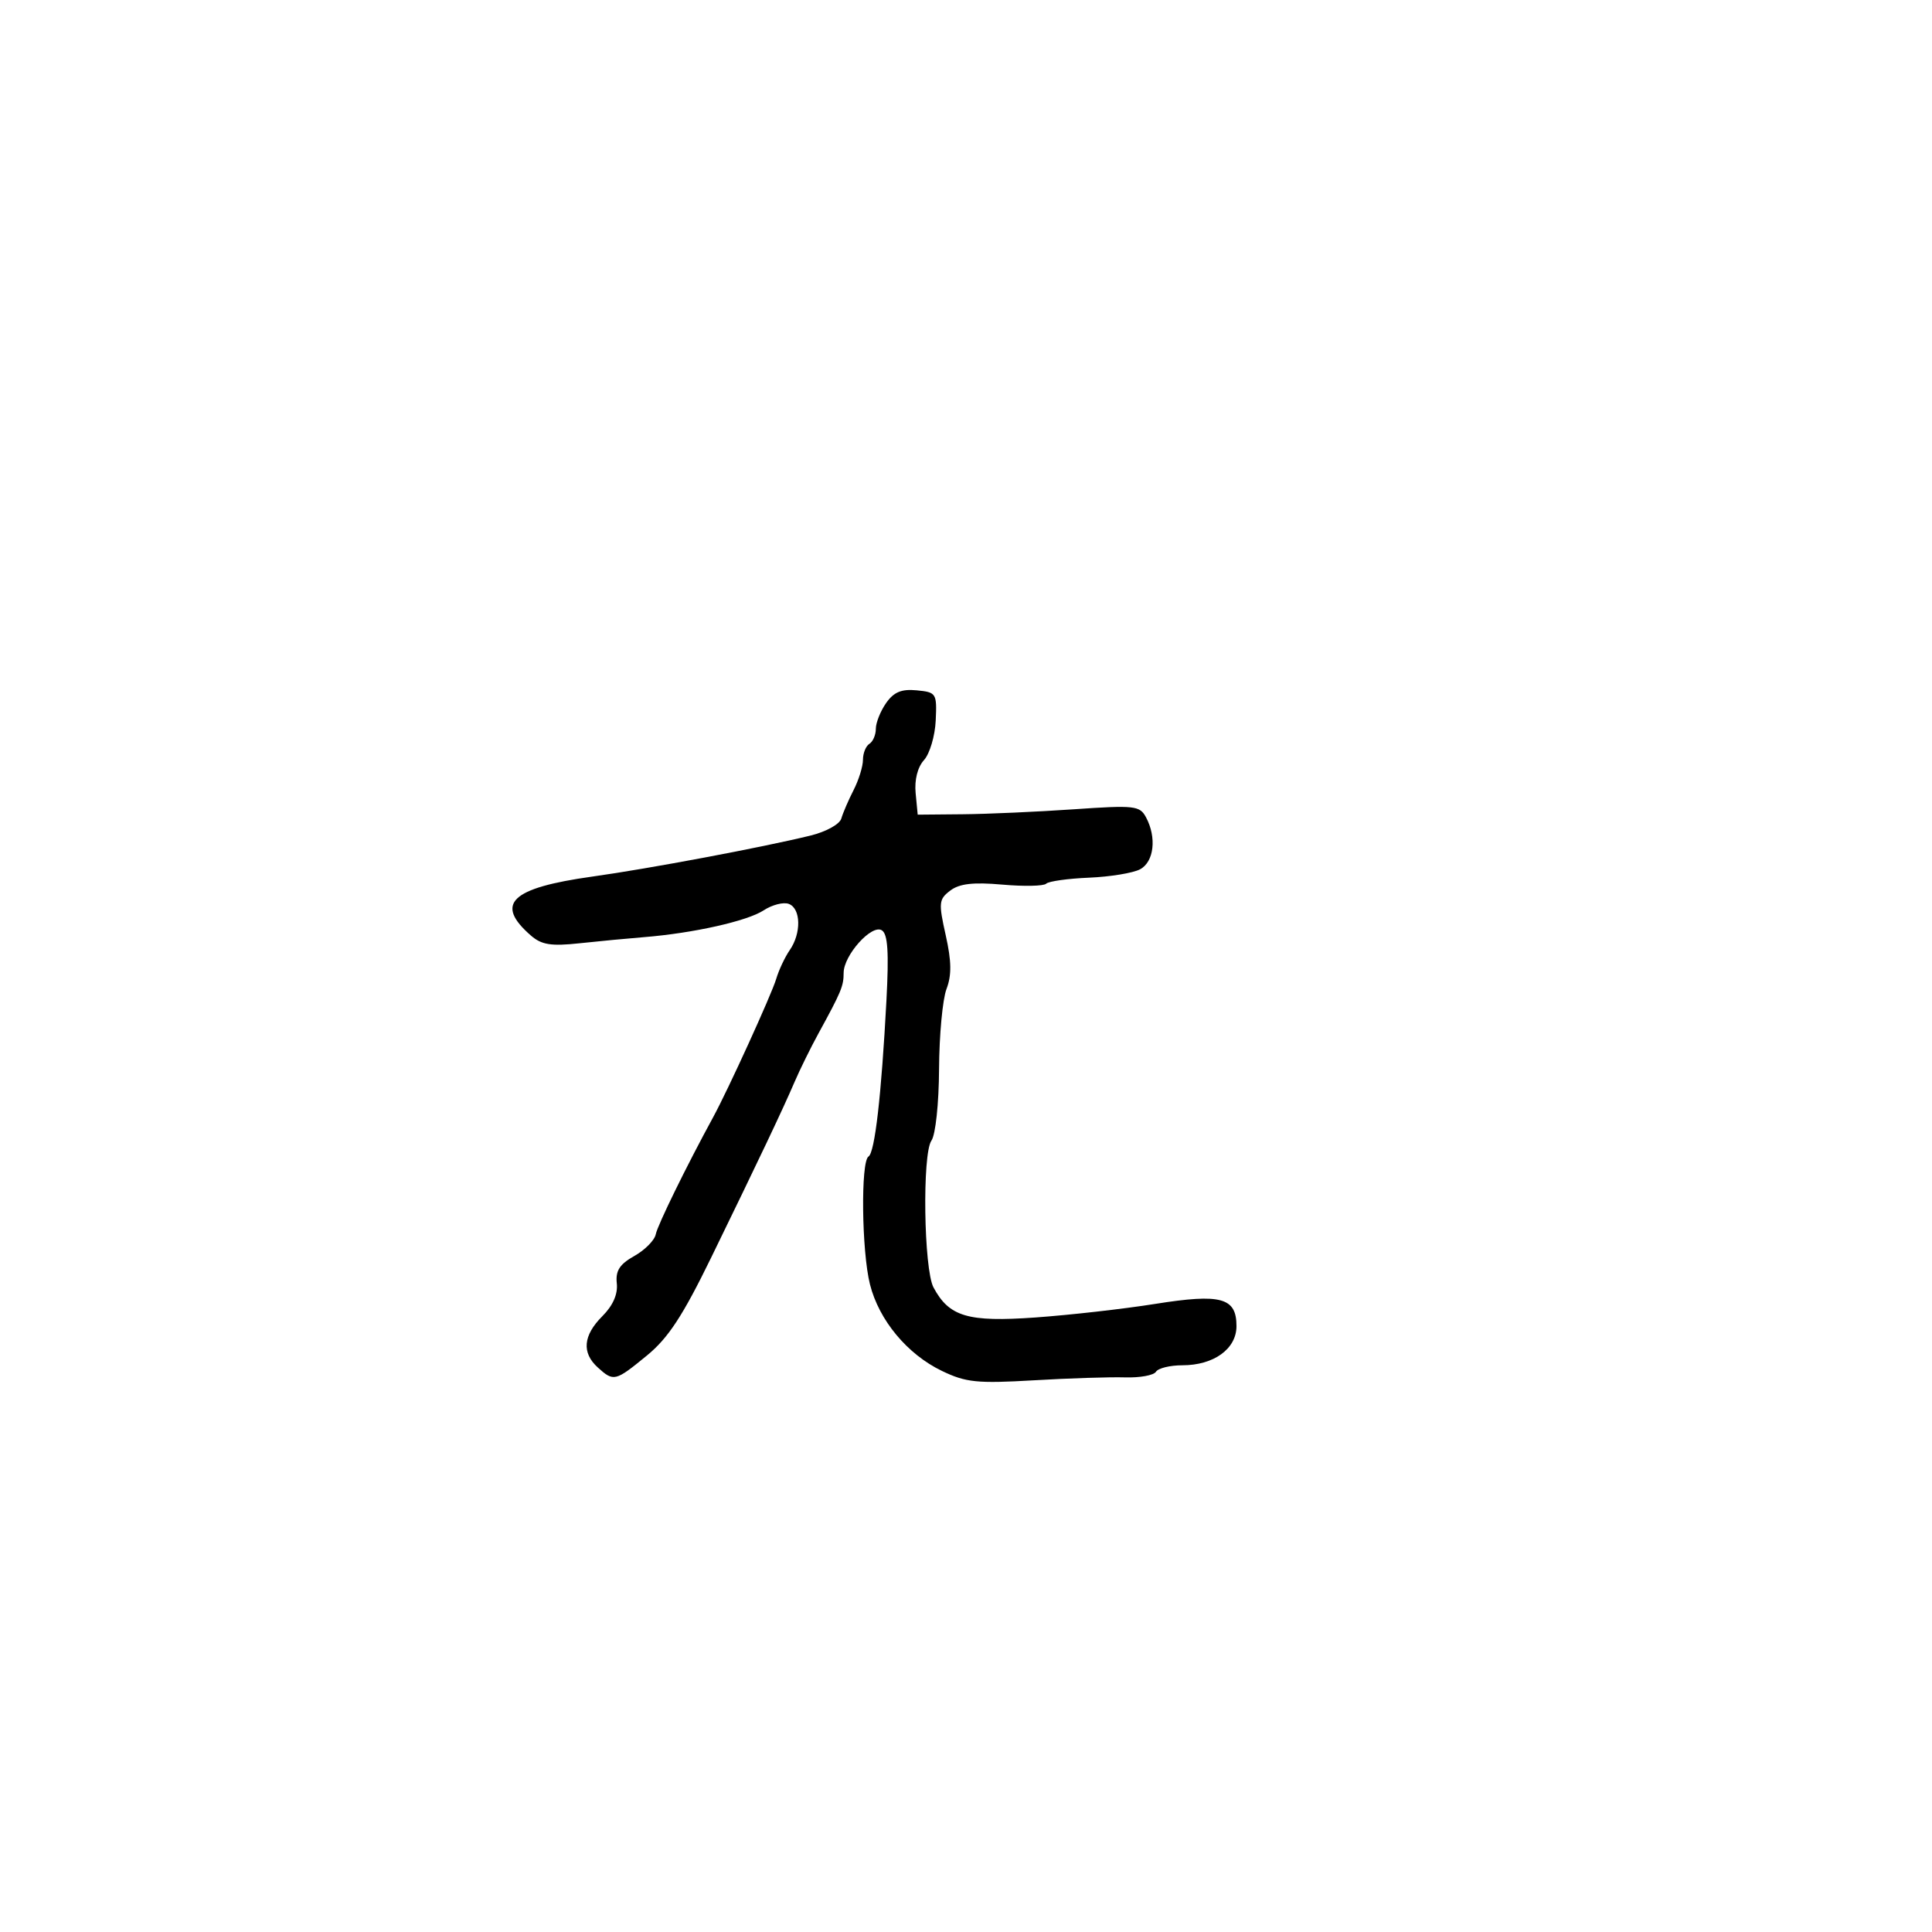 <svg xmlns="http://www.w3.org/2000/svg" width="300" height="300" viewBox="0 0 300 300" version="1.1">
  <defs/>
  <path d="M137.596,109.166 C138.792,107.459 139.982,106.964 142.346,107.194 C145.392,107.49 145.493,107.649 145.299,111.867 C145.189,114.269 144.369,117.039 143.479,118.024 C142.479,119.128 141.982,121.093 142.18,123.156 L142.5,126.5 L149.5,126.437 C153.35,126.402 161.092,126.056 166.705,125.668 C176.197,125.012 176.983,125.099 177.955,126.916 C179.631,130.048 179.2,133.823 177.034,134.982 C175.952,135.561 172.382,136.147 169.1,136.285 C165.817,136.422 162.824,136.843 162.448,137.219 C162.072,137.595 159.005,137.659 155.632,137.361 C151.122,136.963 148.987,137.207 147.563,138.283 C145.777,139.633 145.721,140.175 146.849,145.214 C147.757,149.271 147.788,151.428 146.97,153.579 C146.364,155.174 145.844,160.758 145.816,165.988 C145.787,171.364 145.272,176.201 144.632,177.115 C143.186,179.18 143.442,197.088 144.958,199.921 C147.389,204.464 150.309,205.323 160.78,204.577 C166.126,204.196 174.492,203.249 179.37,202.471 C189.616,200.839 192,201.49 192,205.92 C192,209.455 188.481,212 183.594,212 C181.682,212 179.839,212.452 179.497,213.005 C179.155,213.558 176.991,213.951 174.688,213.879 C172.385,213.806 166,214.011 160.5,214.334 C151.723,214.848 149.98,214.669 146.249,212.87 C140.875,210.279 136.489,205 135.088,199.436 C133.794,194.298 133.635,180.344 134.861,179.586 C135.843,178.979 136.863,170.1 137.644,155.365 C138.043,147.836 137.859,145.031 136.927,144.455 C135.349,143.48 131,148.334 131,151.069 C131,153.122 130.638,153.992 127.075,160.5 C125.871,162.7 124.209,166.075 123.382,168 C121.534,172.303 117.917,179.92 110.446,195.244 C106.006,204.35 103.759,207.776 100.442,210.494 C95.532,214.517 95.293,214.575 92.829,212.345 C90.305,210.061 90.541,207.368 93.527,204.383 C95.175,202.734 95.957,200.963 95.777,199.285 C95.565,197.319 96.207,196.316 98.5,195.026 C100.15,194.098 101.646,192.584 101.825,191.662 C102.098,190.251 106.641,180.982 110.726,173.5 C113.042,169.259 119.827,154.379 120.53,152 C120.937,150.625 121.884,148.612 122.635,147.527 C124.447,144.909 124.371,141.08 122.492,140.359 C121.663,140.04 119.896,140.493 118.566,141.365 C116.029,143.027 107.619,144.909 100,145.519 C97.525,145.717 93.025,146.145 90,146.47 C85.578,146.946 84.098,146.712 82.451,145.281 C76.75,140.325 79.29,137.886 92,136.111 C100.821,134.879 118.297,131.594 125.841,129.75 C128.275,129.155 130.384,127.989 130.642,127.095 C130.895,126.218 131.754,124.226 132.551,122.669 C133.348,121.112 134,119.001 134,117.978 C134,116.955 134.45,115.84 135,115.5 C135.55,115.16 136,114.109 136,113.163 C136,112.218 136.718,110.42 137.596,109.166 Z"/>
</svg>

